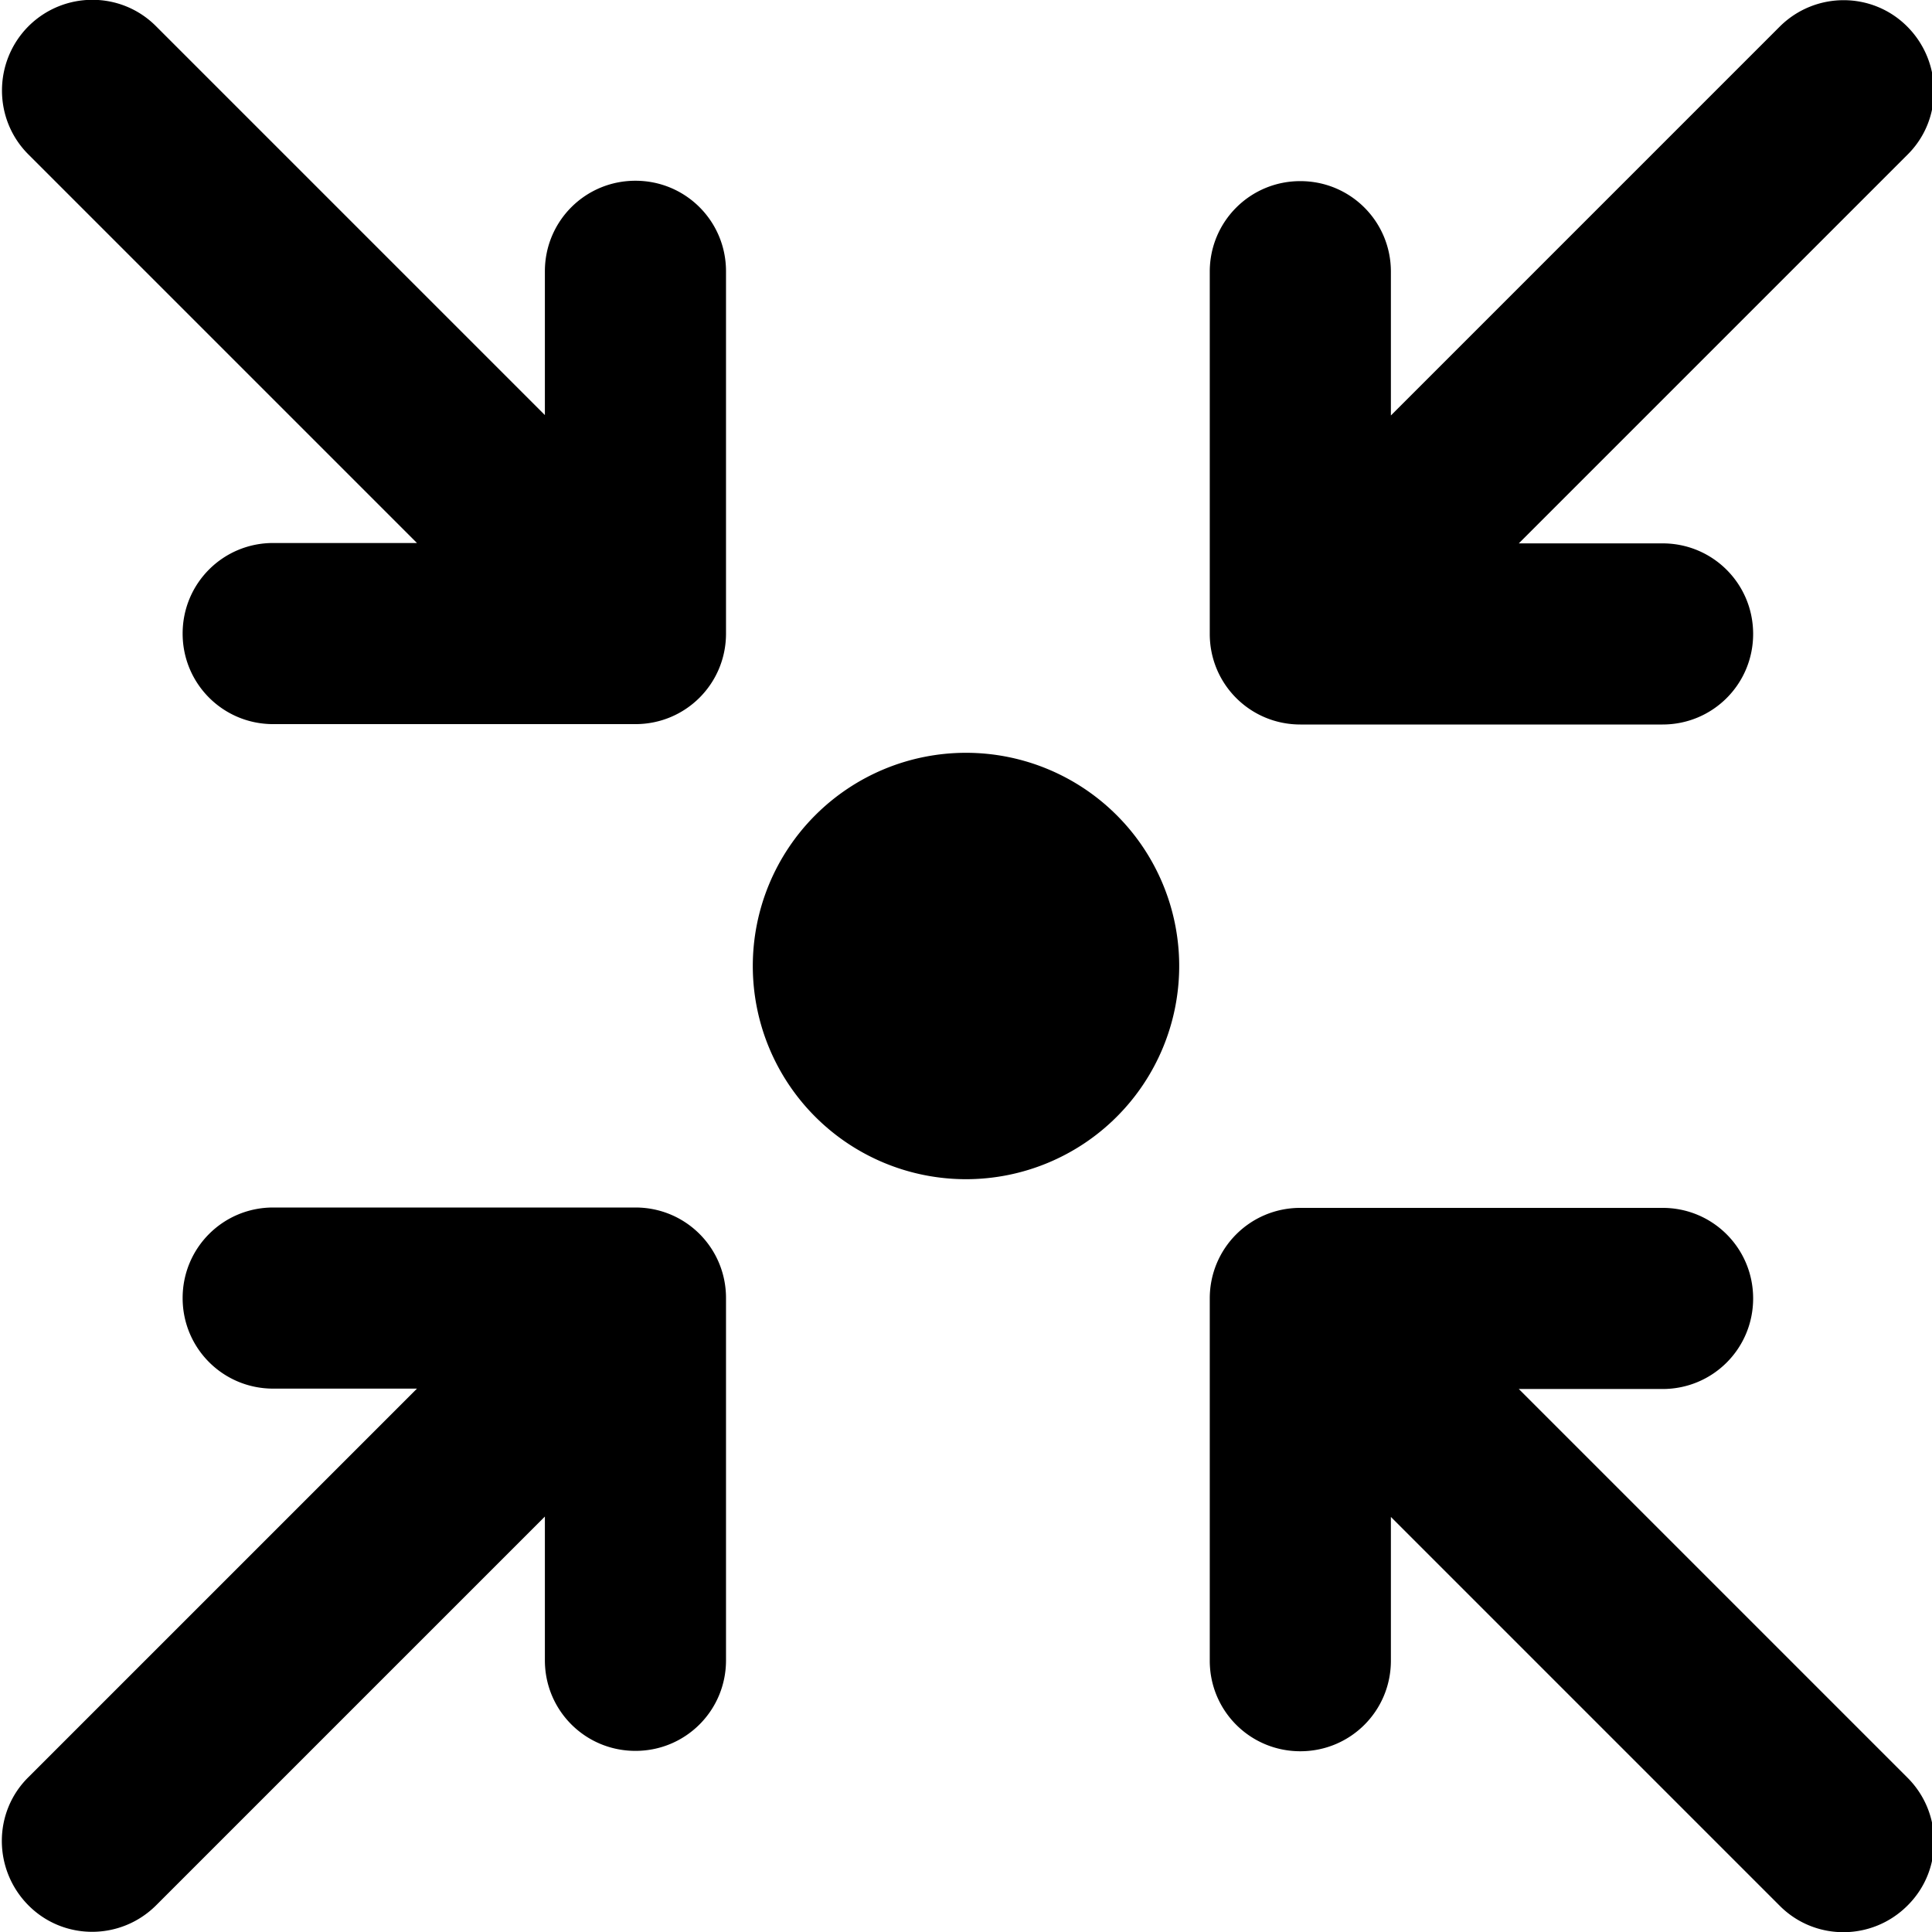 <svg xmlns="http://www.w3.org/2000/svg" viewBox="0 0 512 512"><!--! Font Awesome Pro 7.1.0 by @fontawesome - https://fontawesome.com License - https://fontawesome.com/license (Commercial License) Copyright 2025 Fonticons, Inc. --><path fill="currentColor" d="M7.5 7c9.4-9.4 24.6-9.4 33.9 0l103 103 0-38.1c0-13.3 10.7-24 24-24s24 10.7 24 24l0 96c0 13.3-10.7 24-24 24l-96 0c-13.3 0-24-10.7-24-24s10.7-24 24-24l38.1 0-103-103C-1.8 31.6-1.8 16.4 7.5 7zm192 249a56.5 56.5 0 1 1 113 0 56.5 56.5 0 1 1 -113 0zm306-215l-103 103 38.1 0c13.3 0 24 10.7 24 24s-10.7 24-24 24l-96 0c-13.3 0-24-10.7-24-24l0-96c0-13.3 10.7-24 24-24s24 10.7 24 24l0 38.1 103-103c9.4-9.4 24.6-9.4 33.9 0s9.4 24.6 0 33.9zm0 464c-9.4 9.4-24.6 9.4-33.9 0l-103-103 0 38.1c0 13.3-10.7 24-24 24s-24-10.7-24-24l0-96c0-13.3 10.7-24 24-24l96 0c13.3 0 24 10.7 24 24s-10.7 24-24 24l-38.1 0 103 103c9.4 9.4 9.4 24.6 0 33.9zM7.5 471l103-103-38.1 0c-13.3 0-24-10.7-24-24s10.7-24 24-24l96 0c13.3 0 24 10.7 24 24l0 96c0 13.3-10.7 24-24 24s-24-10.7-24-24l0-38.1-103 103c-9.4 9.4-24.6 9.4-33.9 0s-9.4-24.6 0-33.9z"/></svg>